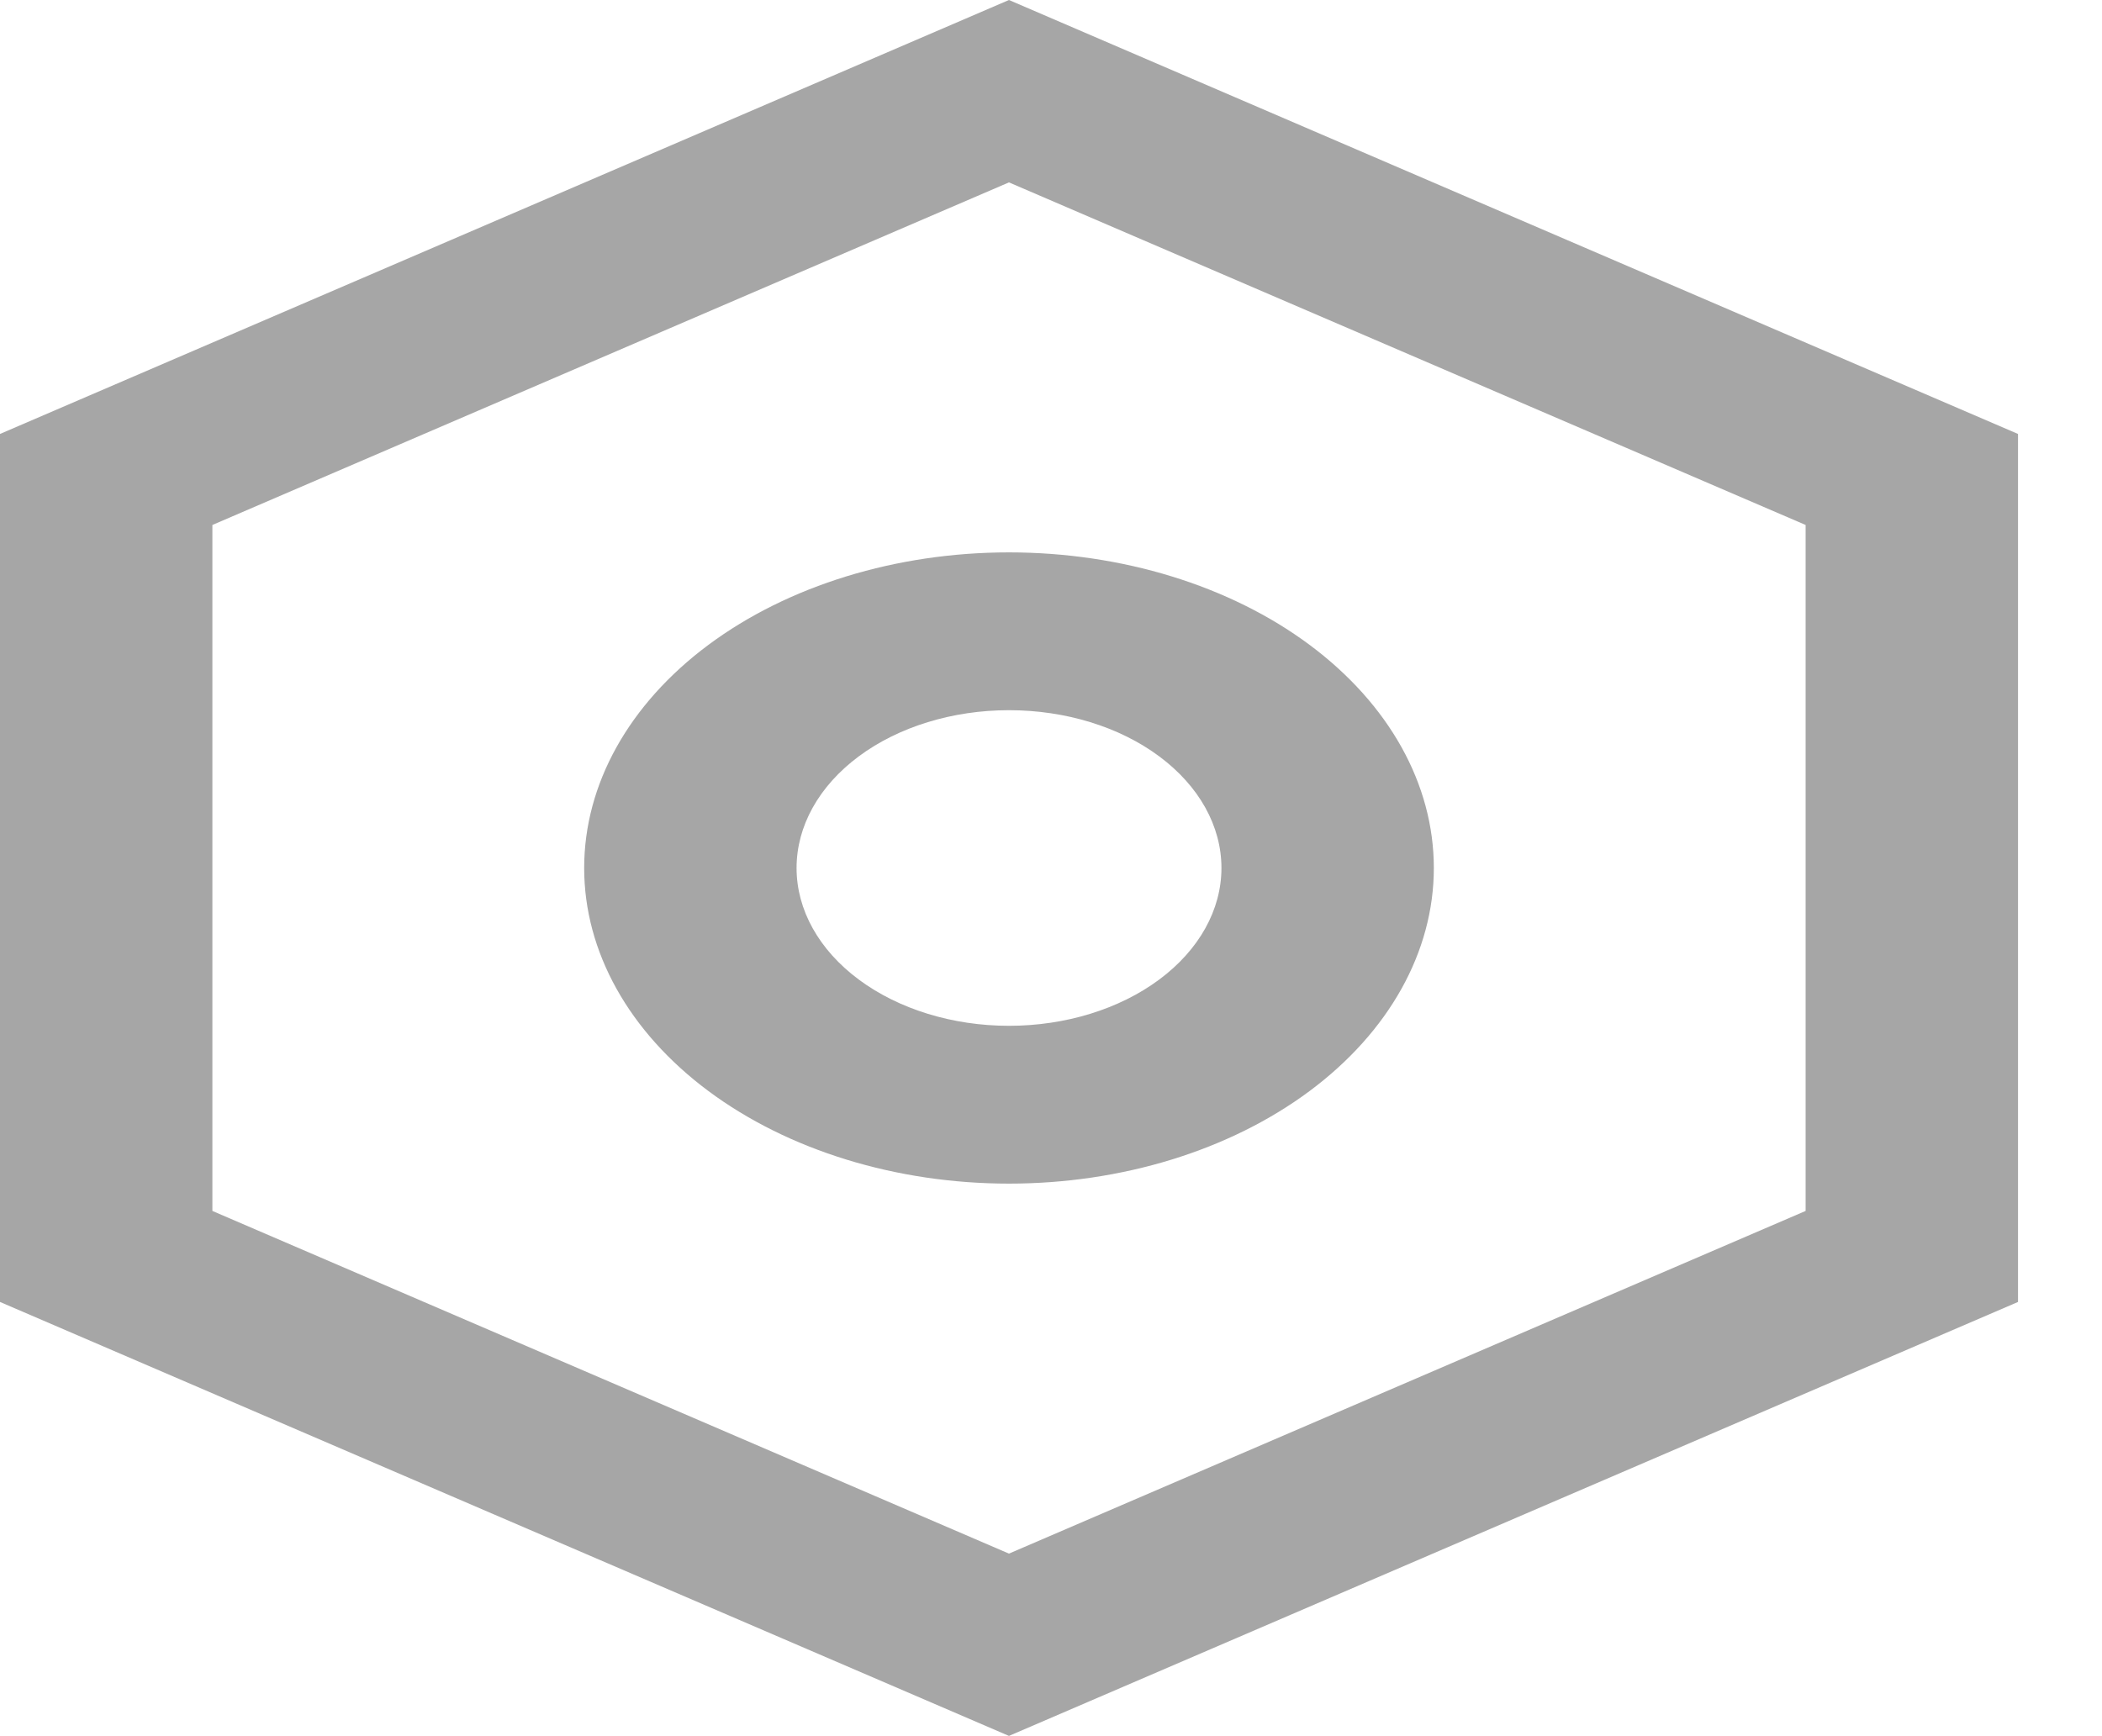 <svg width="23" height="19" viewBox="0 0 23 19" fill="none" xmlns="http://www.w3.org/2000/svg">
<path d="M11.04 0L22.081 4.749V14.248L11.04 18.997L0 14.248V4.749L11.04 0ZM11.04 1.996L2.324 5.745V13.252L11.04 17.002L19.757 13.252V5.745L11.04 1.996ZM11.04 12.953C9.808 12.953 8.625 12.589 7.753 11.941C6.882 11.293 6.392 10.415 6.392 9.499C6.392 8.582 6.882 7.704 7.753 7.056C8.625 6.408 9.808 6.045 11.04 6.045C12.273 6.045 13.456 6.408 14.328 7.056C15.199 7.704 15.689 8.582 15.689 9.499C15.689 10.415 15.199 11.293 14.328 11.941C13.456 12.589 12.273 12.953 11.04 12.953ZM11.04 11.226C11.657 11.226 12.248 11.044 12.684 10.72C13.12 10.396 13.365 9.957 13.365 9.499C13.365 9.04 13.12 8.601 12.684 8.277C12.248 7.953 11.657 7.772 11.04 7.772C10.424 7.772 9.833 7.953 9.397 8.277C8.961 8.601 8.716 9.04 8.716 9.499C8.716 9.957 8.961 10.396 9.397 10.72C9.833 11.044 10.424 11.226 11.04 11.226Z" fill="black" fill-opacity="0.35"/>
</svg>
